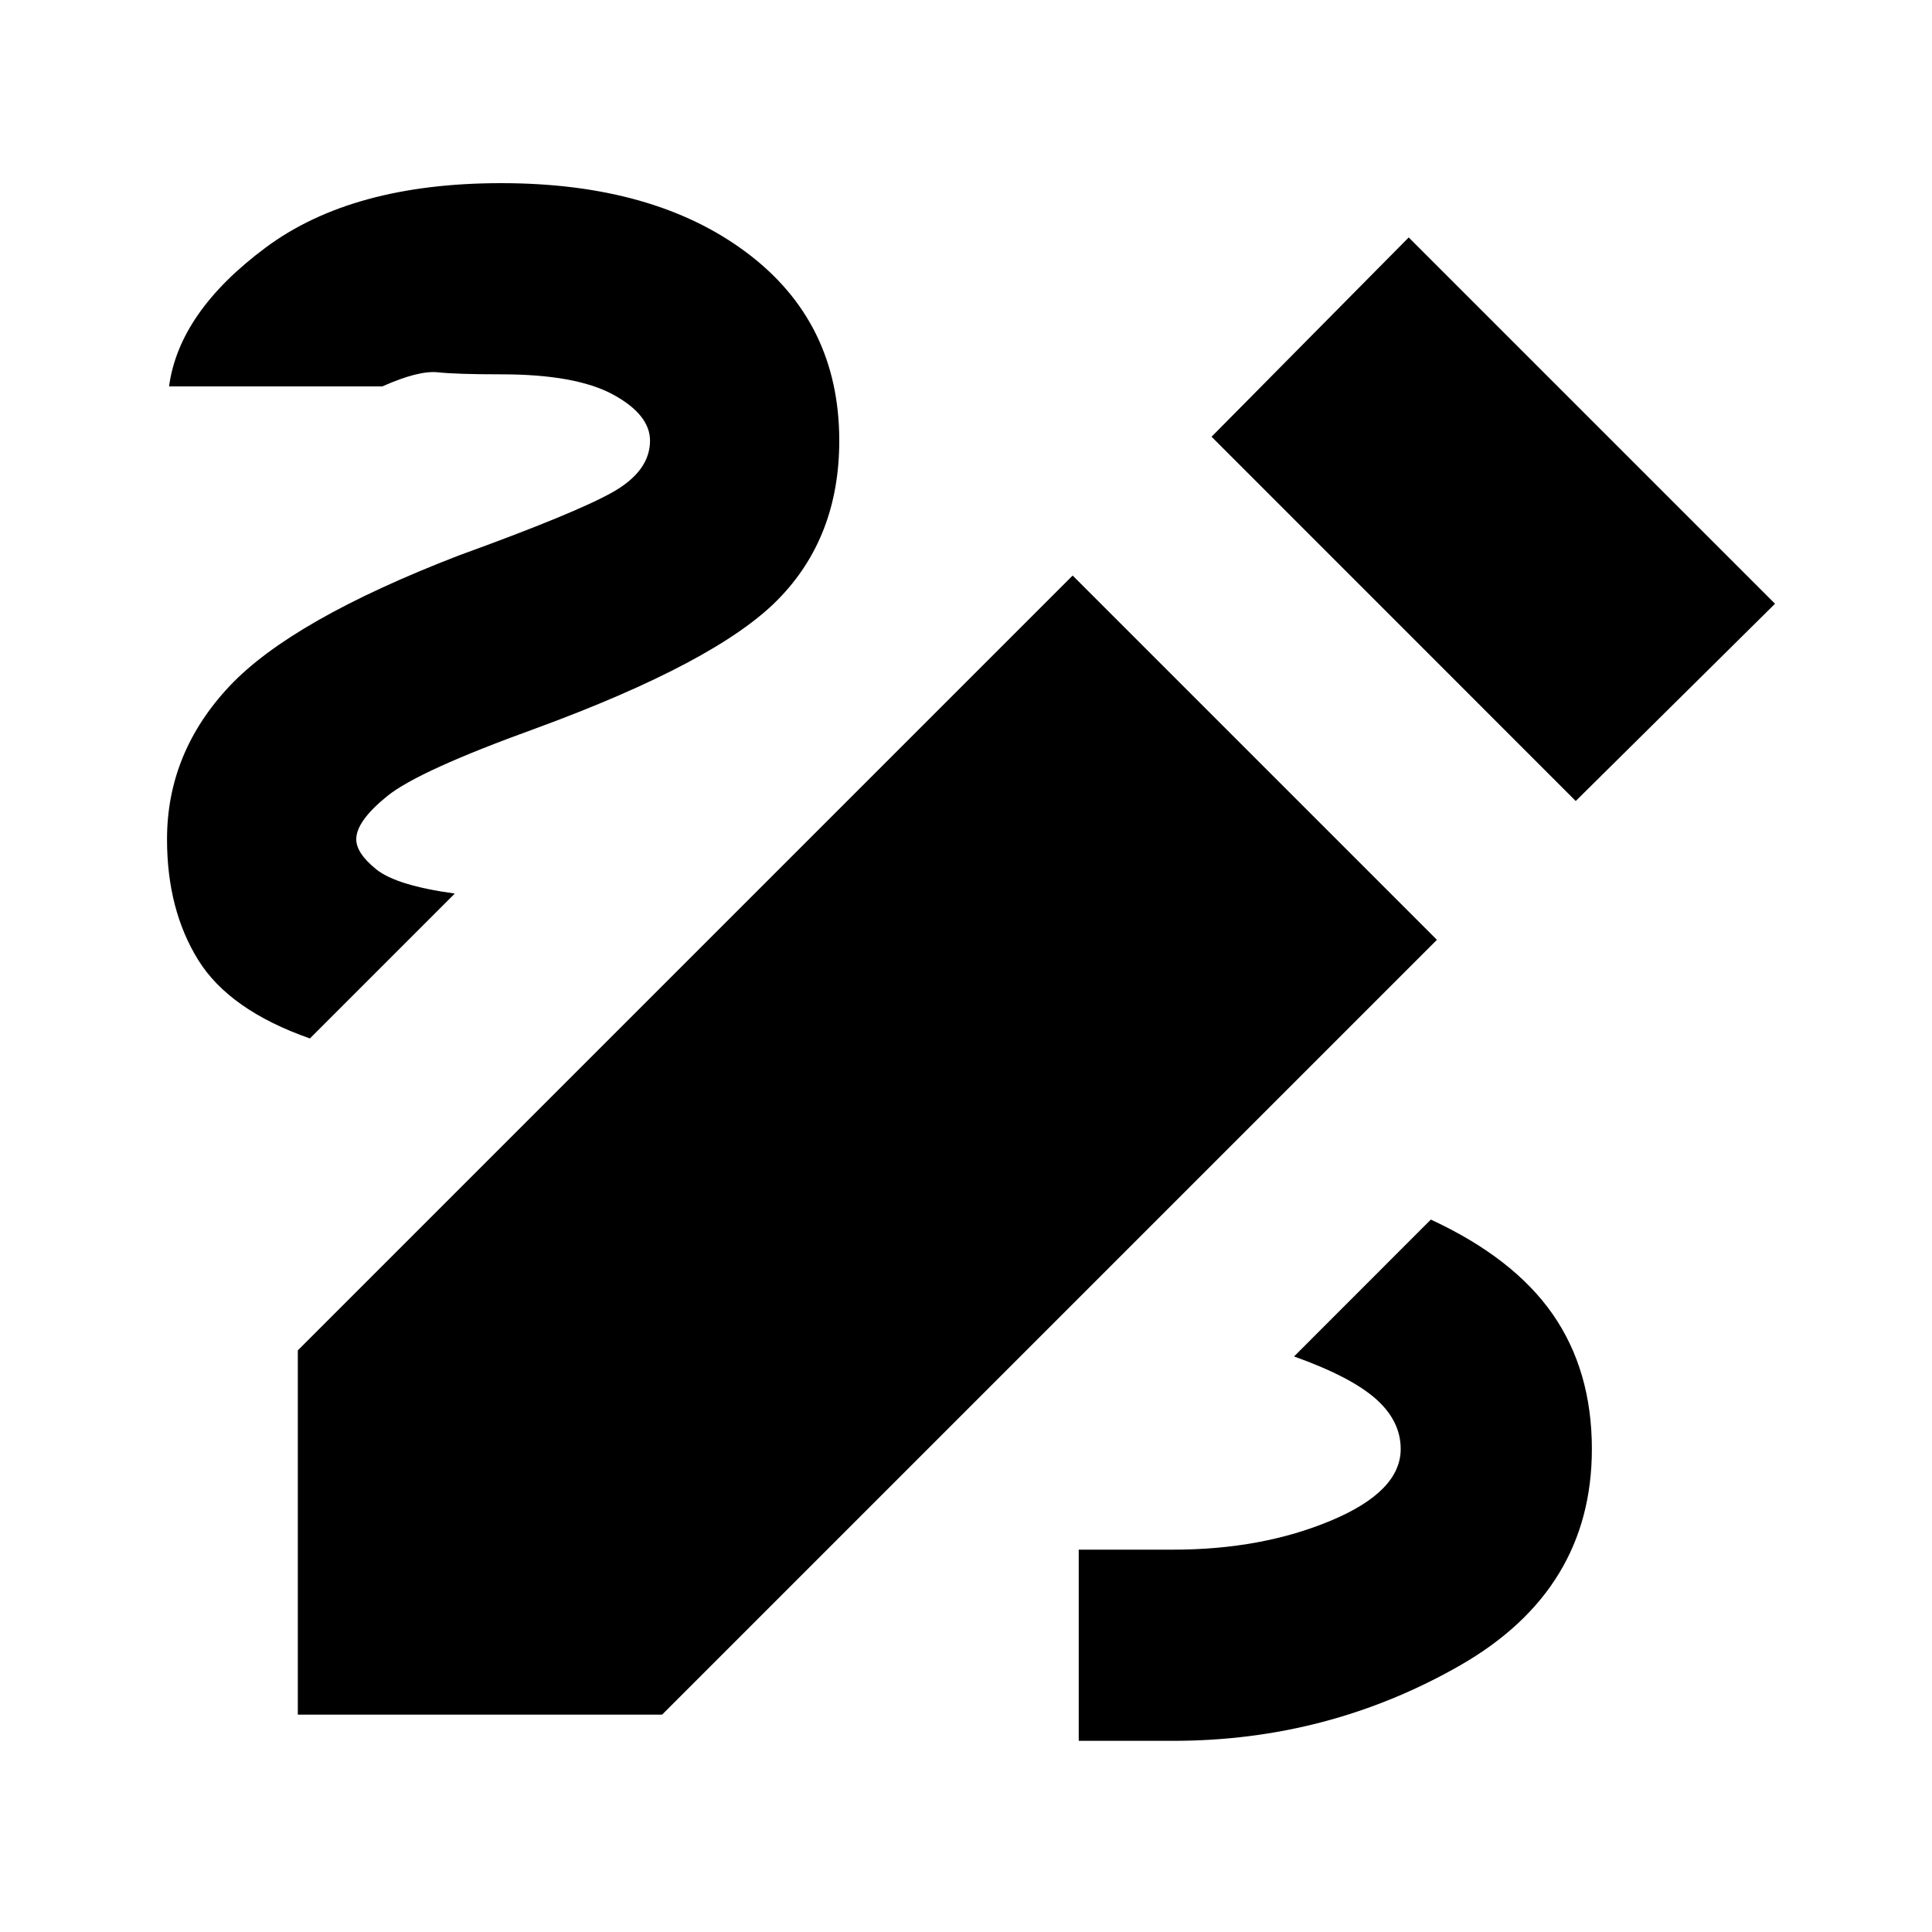 <svg xmlns="http://www.w3.org/2000/svg" height="20" width="20"><path d="M11.167 18.021V16.042H12.146Q13.062 16.042 13.781 15.74Q14.5 15.438 14.5 15Q14.5 14.708 14.24 14.479Q13.979 14.25 13.396 14.042L14.812 12.625Q15.667 13.021 16.073 13.604Q16.479 14.188 16.479 15Q16.479 16.458 15.115 17.24Q13.75 18.021 12.146 18.021ZM3.208 10.75Q2.375 10.458 2.052 9.938Q1.729 9.417 1.729 8.688Q1.729 7.792 2.375 7.104Q3.021 6.417 4.75 5.75Q5.958 5.312 6.344 5.094Q6.729 4.875 6.729 4.562Q6.729 4.292 6.344 4.083Q5.958 3.875 5.188 3.875Q4.729 3.875 4.531 3.854Q4.333 3.833 3.958 4H1.75Q1.854 3.229 2.75 2.563Q3.646 1.896 5.188 1.896Q6.771 1.896 7.729 2.615Q8.688 3.333 8.688 4.562Q8.688 5.562 8.052 6.208Q7.417 6.854 5.542 7.542Q4.333 7.979 4.01 8.24Q3.688 8.5 3.688 8.688Q3.688 8.833 3.896 9Q4.104 9.167 4.708 9.25ZM16.312 8.292 12.542 4.521 14.583 2.458 18.375 6.25ZM3.083 17.75V13.979L11.104 5.958L14.875 9.729L6.854 17.75Z"/></svg>